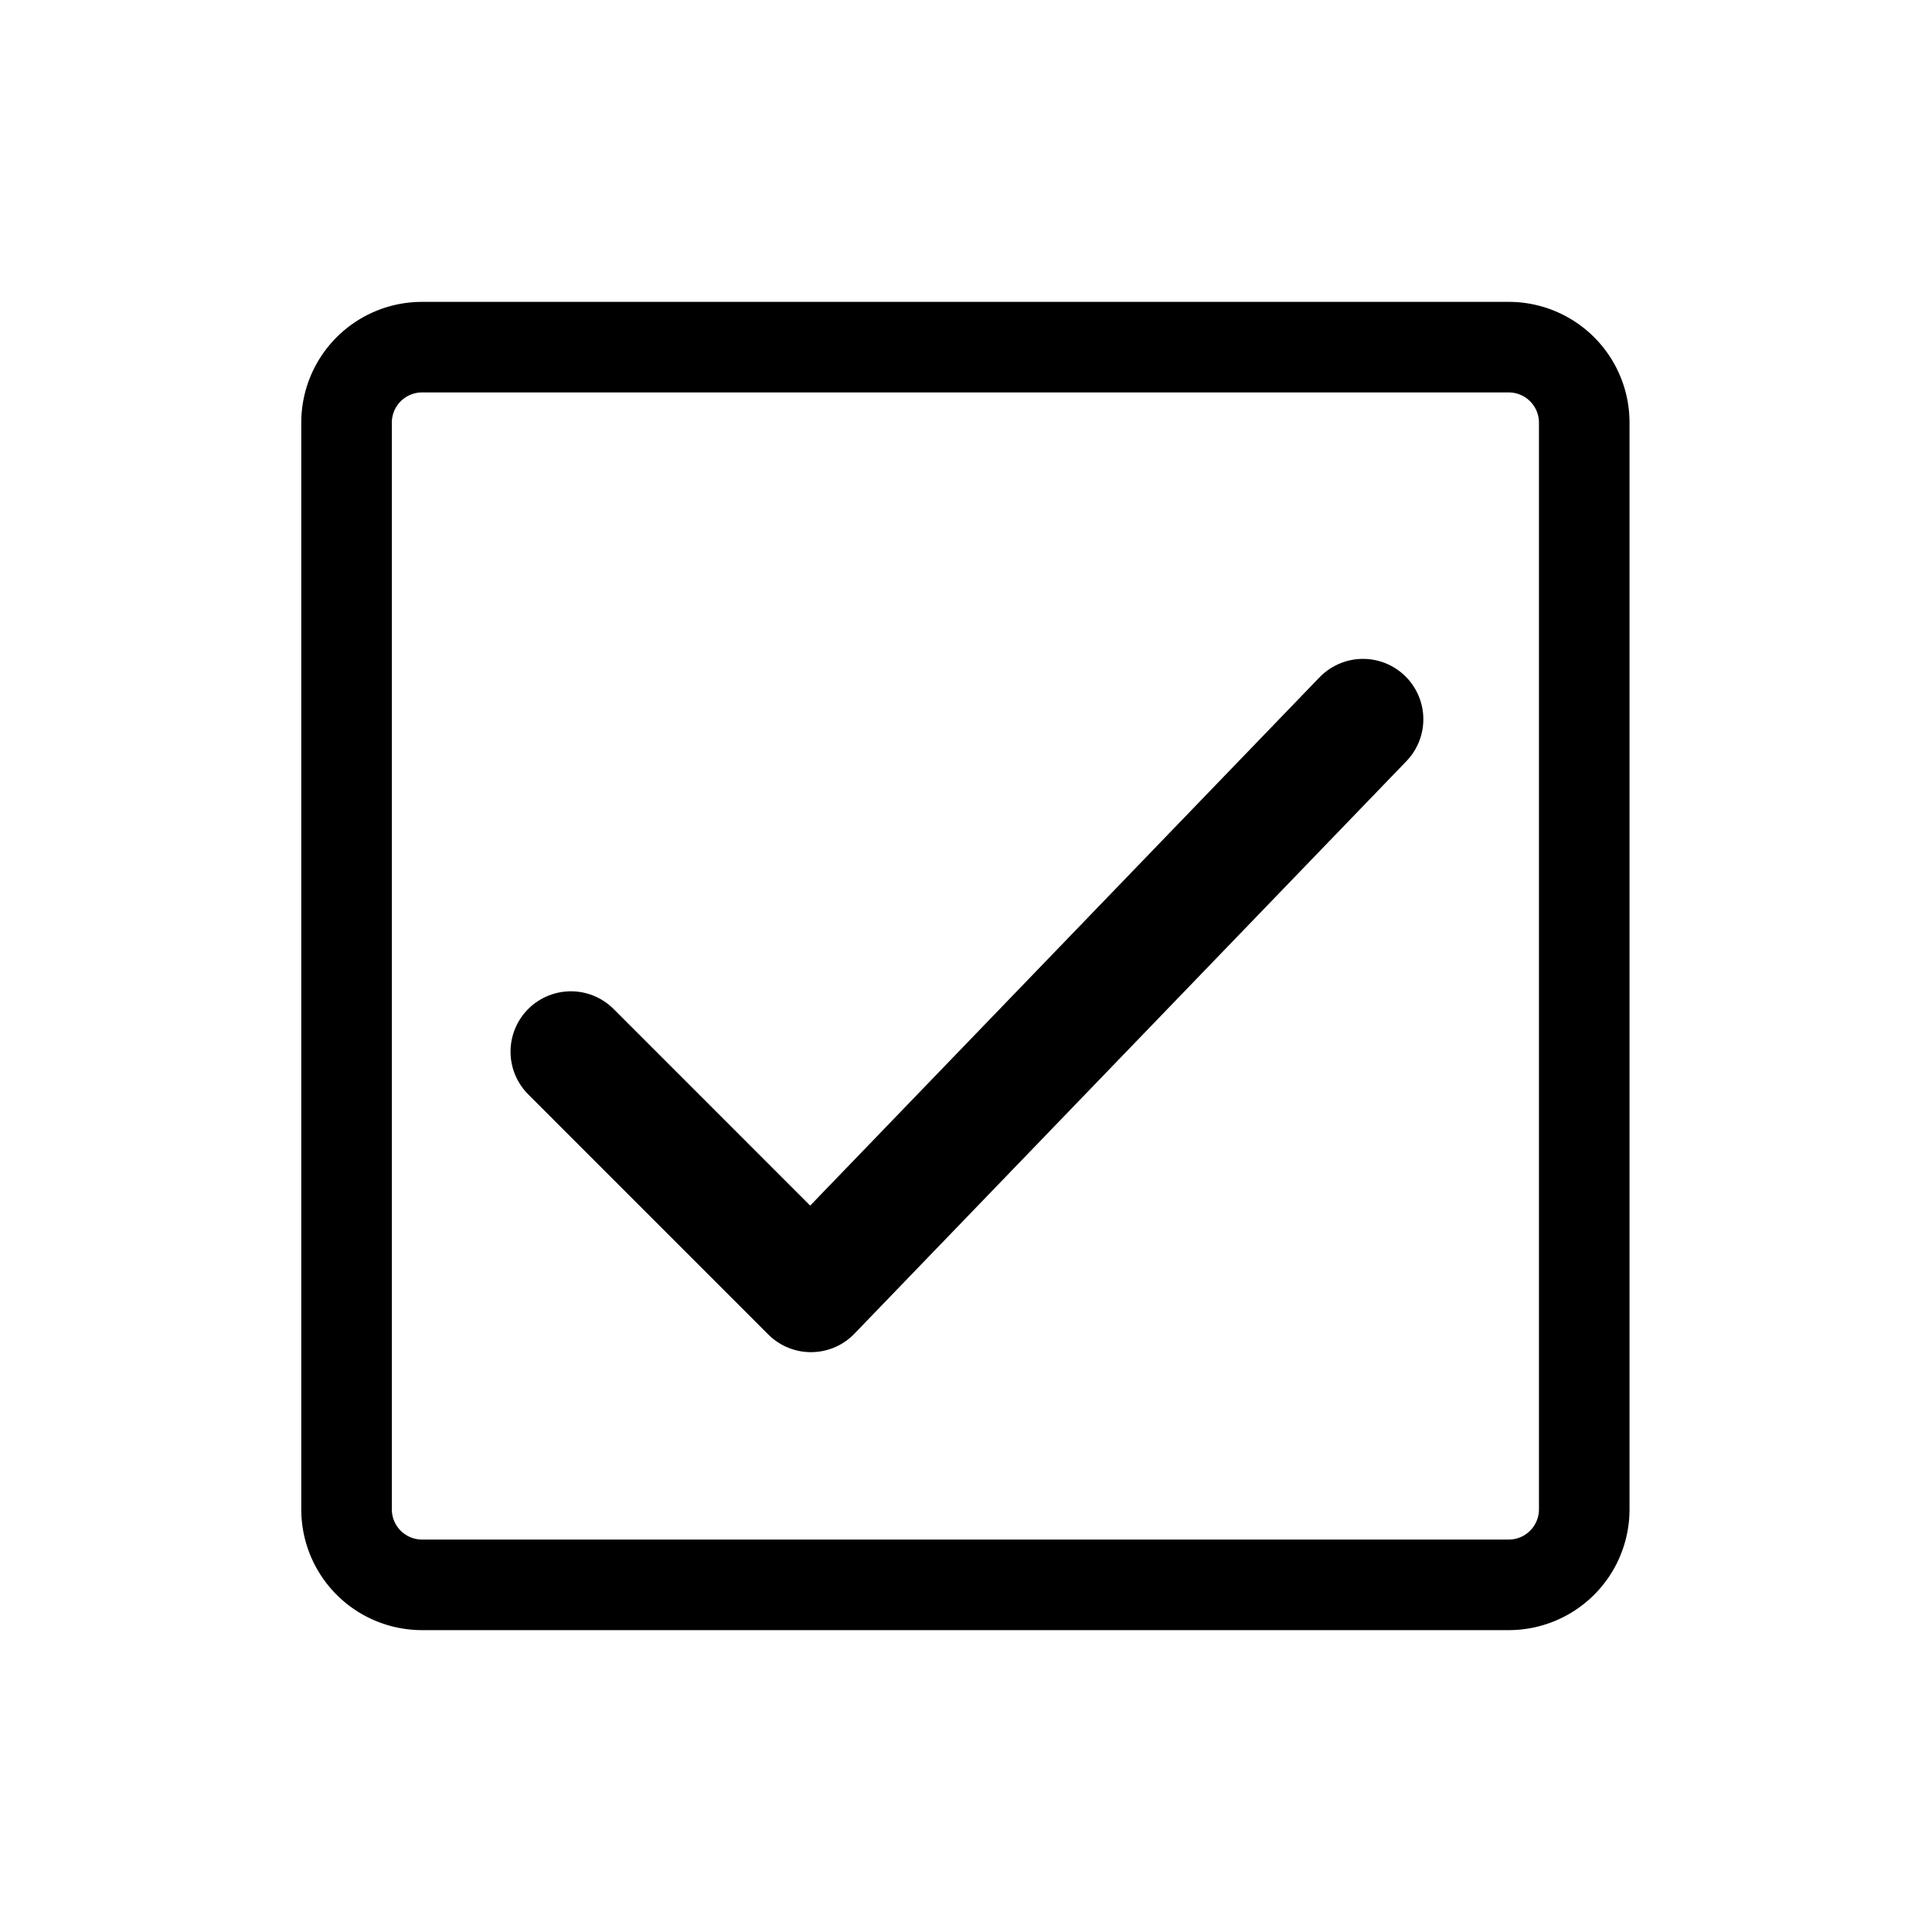 <svg xmlns="http://www.w3.org/2000/svg" viewBox="0 0 32 32">
    <title>icons</title>
    <path
        d="M24.99,6.5a.501.501,0,0,1,.5.5V25a.501.501,0,0,1-.5.5h-18a.501.501,0,0,1-.5-.5V7a.501.501,0,0,1,.5-.5h18m0-1.5h-18a2,2,0,0,0-2,2V25a2,2,0,0,0,2,2h18a2,2,0,0,0,2-2V7a2,2,0,0,0-2-2Z" />
    <polyline points="9.456 17.419 13.432 21.396 22.575 11.913"
        style="fill:none;stroke:#000;stroke-linecap:round;stroke-linejoin:round;stroke-width:2px" />
</svg>